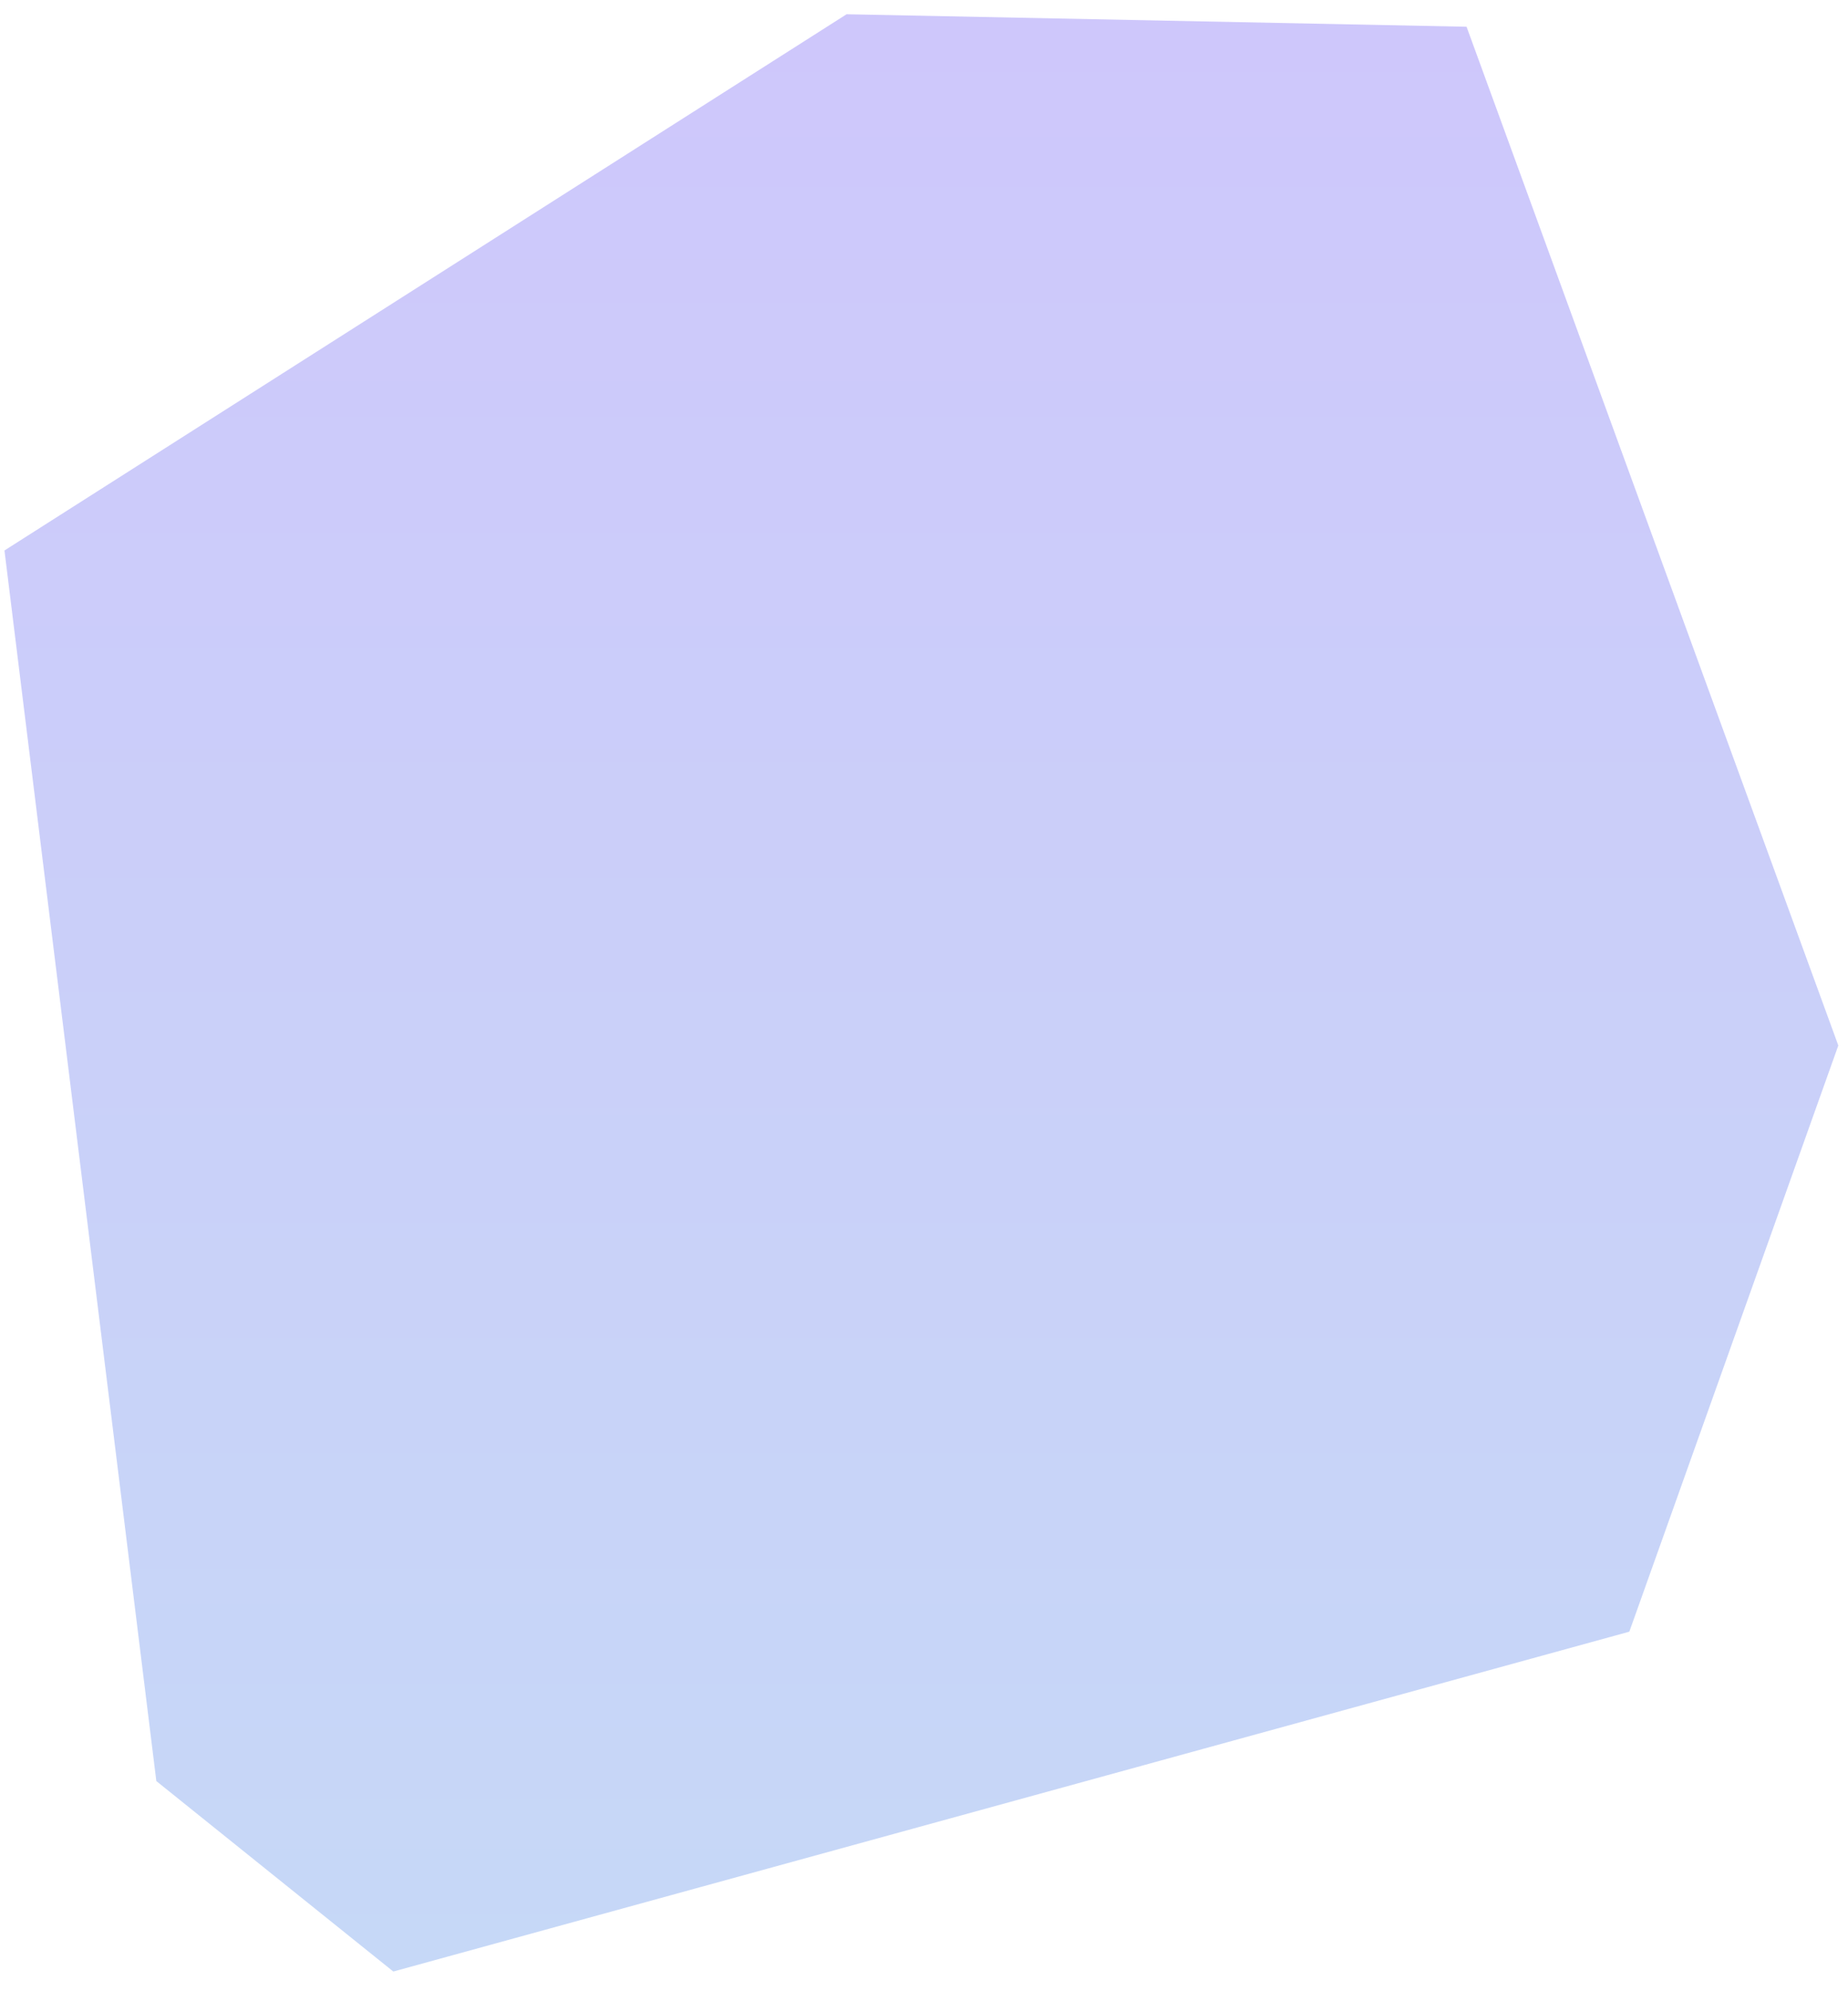 <svg width="91" height="98" viewBox="0 0 91 98" fill="none" xmlns="http://www.w3.org/2000/svg">
<path d="M7.698 87.657L19.368 97.031L80.232 80.305L90.523 51.455L72.217 1.316L41.689 0.701L0.22 27.092" fill="url(#paint0_linear_18611_22459)"/>
<defs>
<linearGradient id="paint0_linear_18611_22459" x1="45.371" y1="0.701" x2="45.371" y2="97.031" gradientUnits="userSpaceOnUse">
<stop stop-color="#CEC7FB"/>
<stop offset="1" stop-color="#C6D8F7"/>
</linearGradient>
</defs>
</svg>

